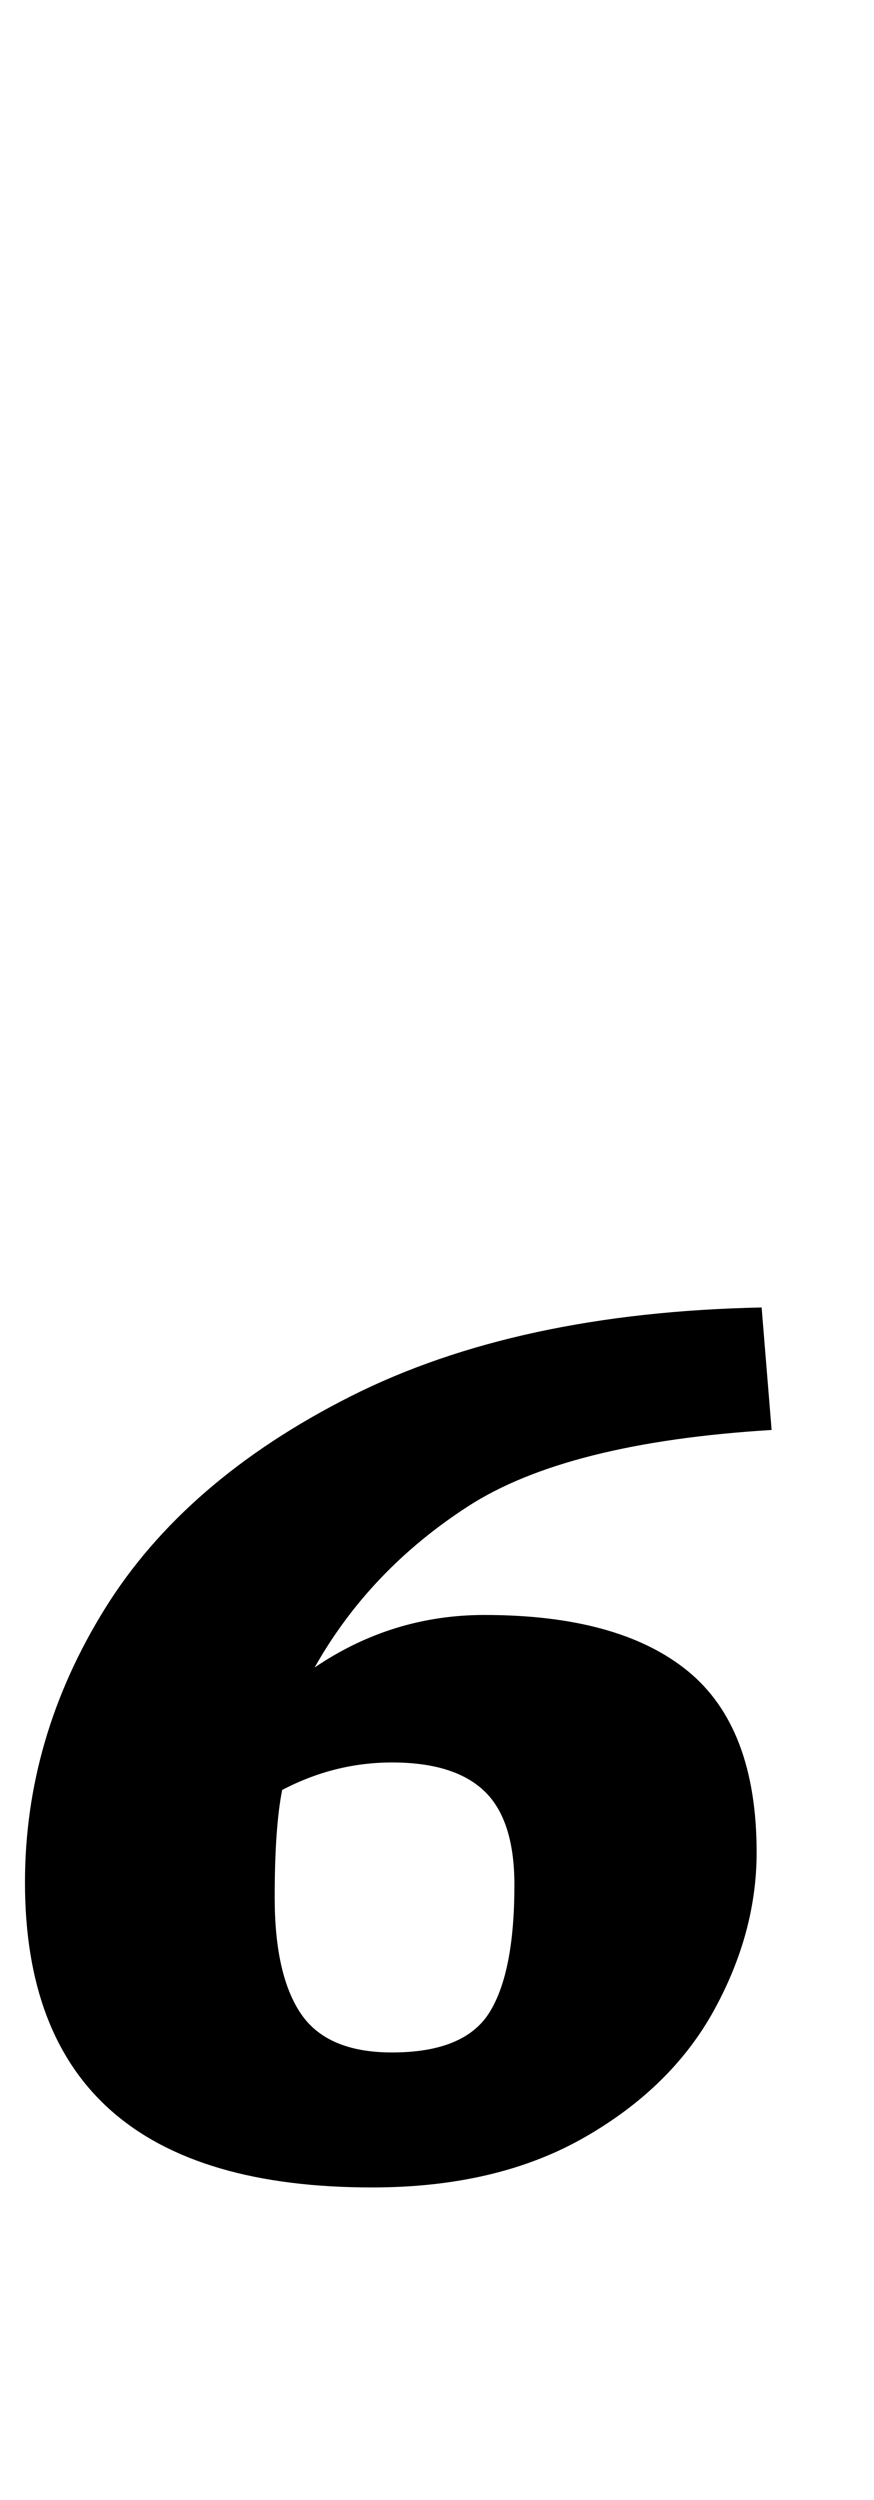 <?xml version="1.0" standalone="no"?>
<!DOCTYPE svg PUBLIC "-//W3C//DTD SVG 1.1//EN" "http://www.w3.org/Graphics/SVG/1.1/DTD/svg11.dtd" >
<svg xmlns="http://www.w3.org/2000/svg" xmlns:xlink="http://www.w3.org/1999/xlink" version="1.1" viewBox="-16 0 350 1000">
  <g transform="matrix(1 0 0 -1 0 800)">
   <path fill="currentColor"
d="M0 0zM-6 47q0 58 32 109.5t98.5 85t164.5 35.5l4 -49q-82 -5 -121.5 -30.5t-61.5 -64.5q31 21 68 21q54 0 81.5 -22.5t27.5 -72.5q0 -32 -17 -63t-52 -51t-85 -20q-139 0 -139 122zM180 -5q10 16 10 51q0 26 -12 37.5t-37 11.5q-23 0 -44 -11q-3 -15 -3 -43
q0 -31 10.5 -46.5t36.5 -15.5q29 0 39 16z" />
  </g>

</svg>
